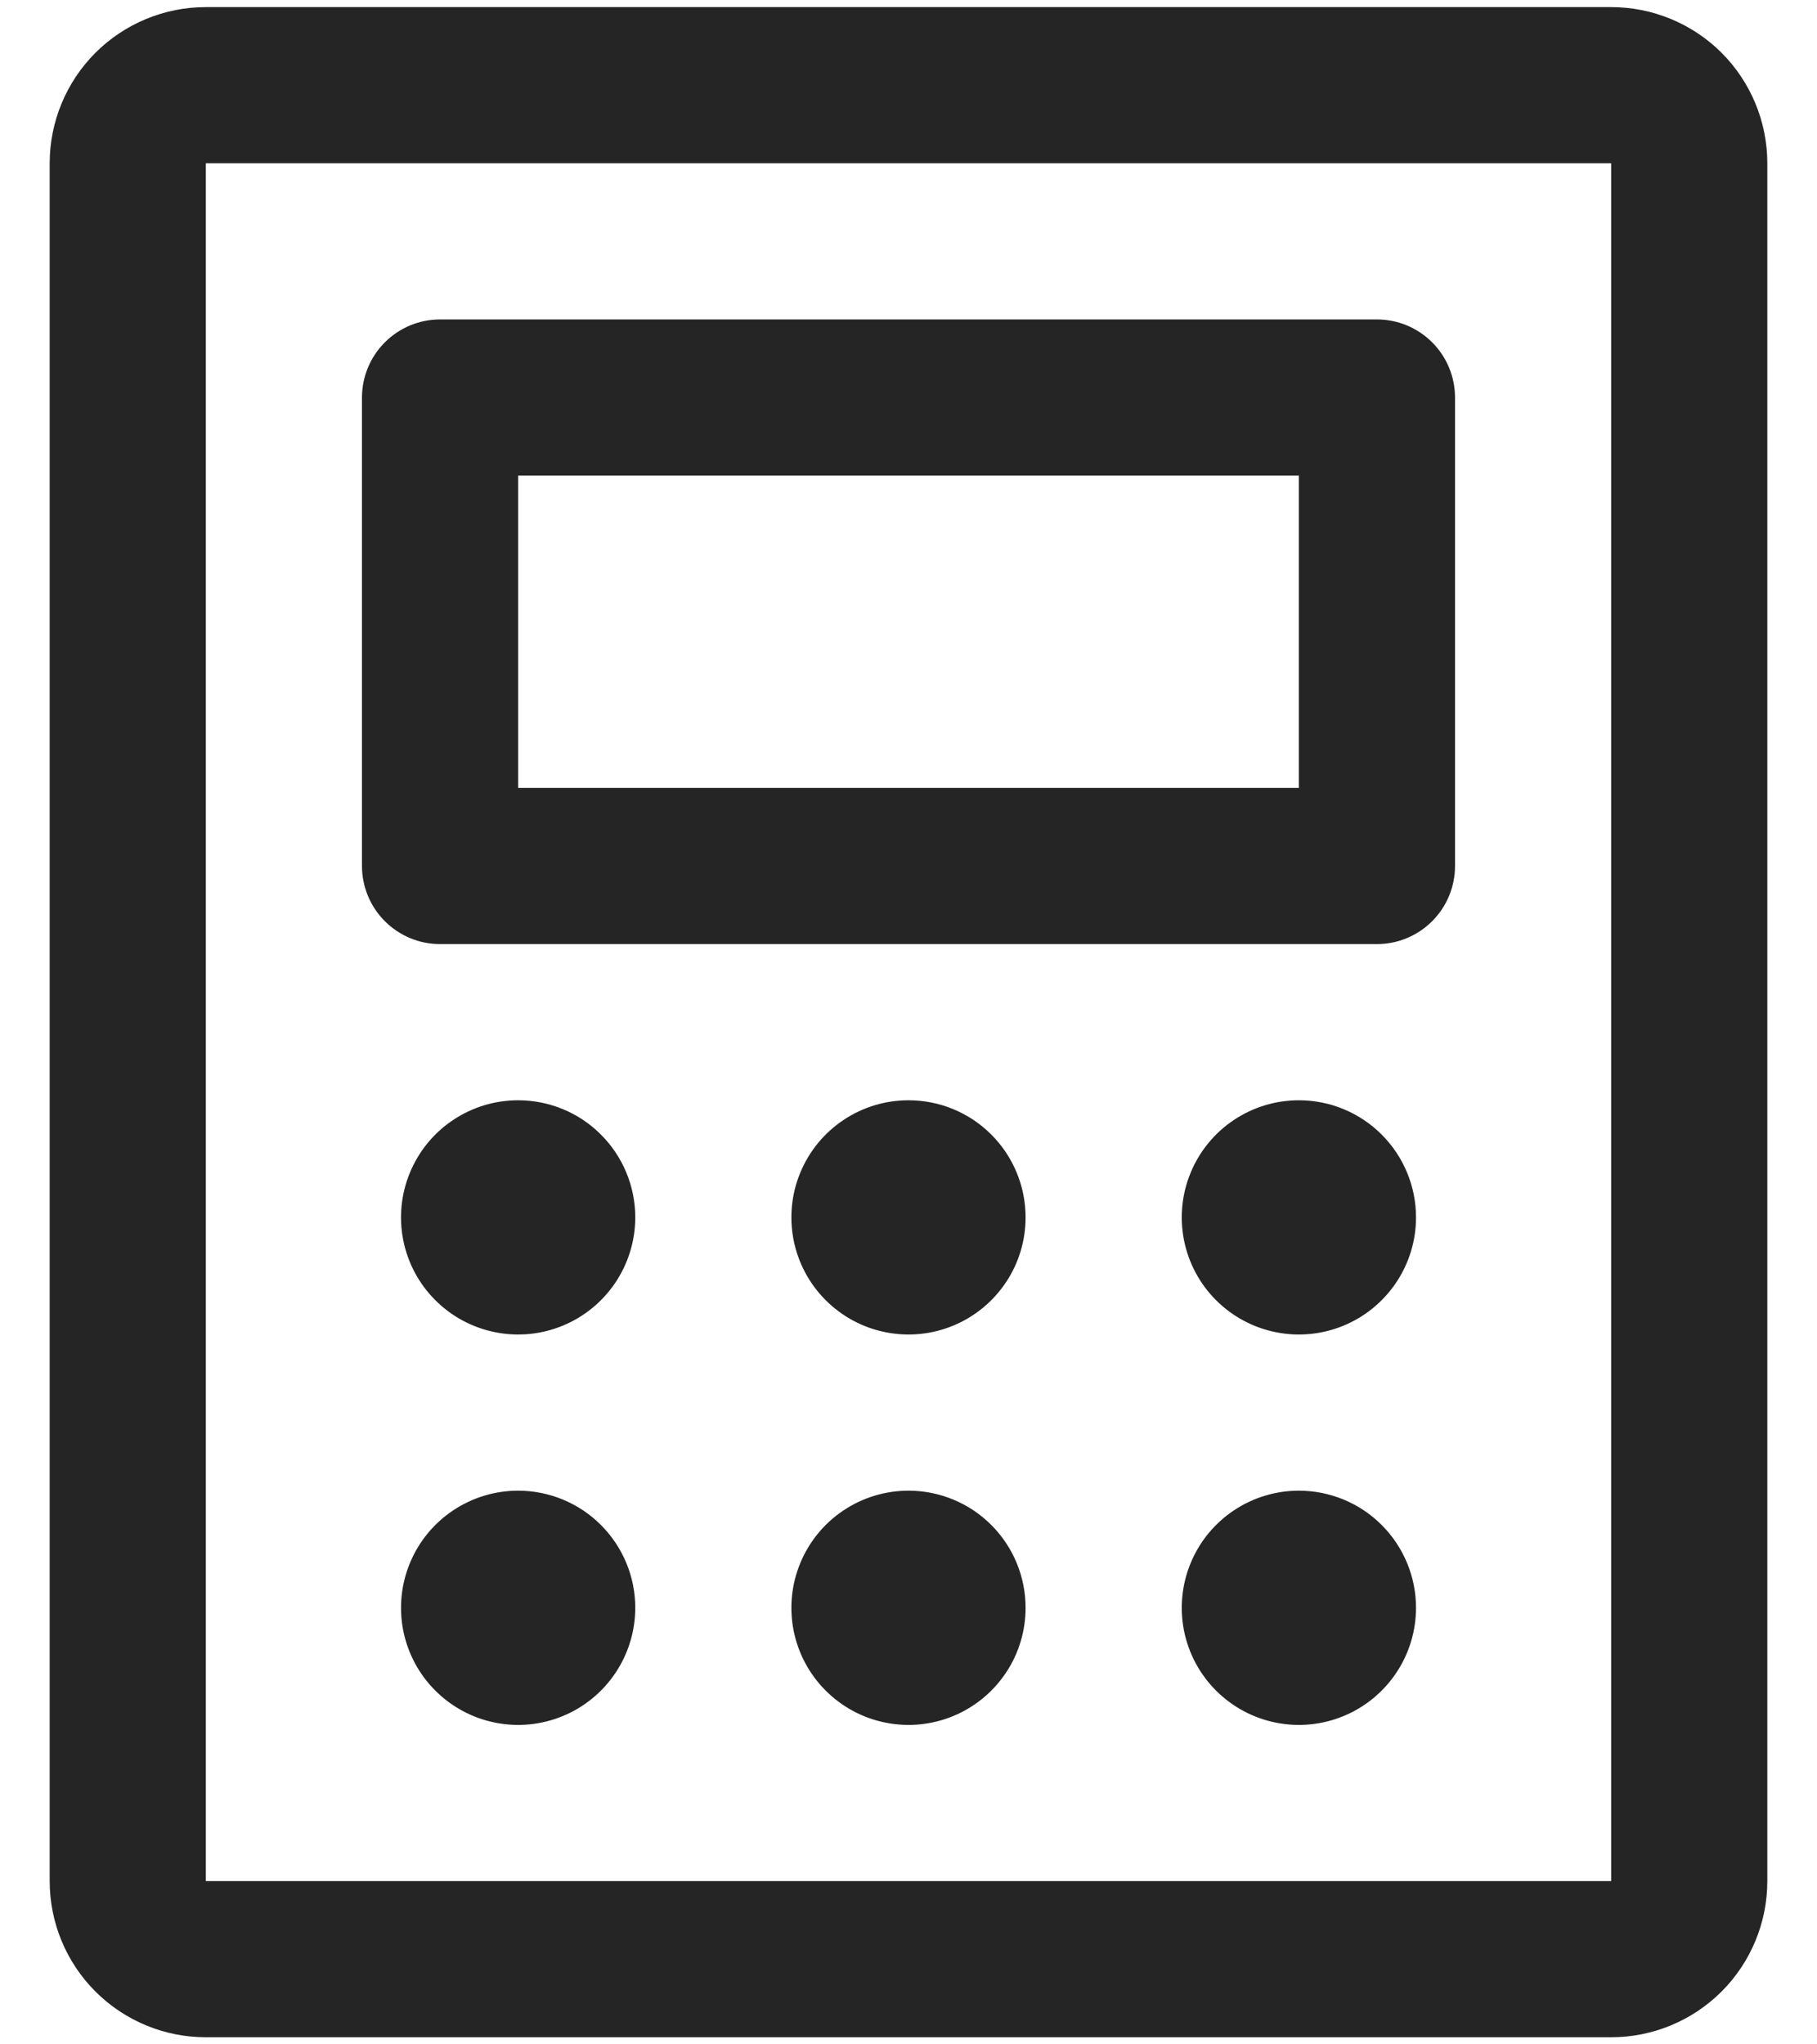 <svg width="32" height="36" viewBox="0 0 32 36" fill="none" xmlns="http://www.w3.org/2000/svg">
<path d="M7.75 16.625H24.25C24.615 16.625 24.964 16.48 25.222 16.222C25.48 15.964 25.625 15.615 25.625 15.25V7C25.625 6.635 25.48 6.286 25.222 6.028C24.964 5.77 24.615 5.625 24.25 5.625H7.75C7.385 5.625 7.036 5.77 6.778 6.028C6.52 6.286 6.375 6.635 6.375 7V15.25C6.375 15.615 6.52 15.964 6.778 16.222C7.036 16.48 7.385 16.625 7.75 16.625ZM9.125 8.375H22.875V13.875H9.125V8.375ZM28.375 0.125H3.625C2.896 0.125 2.196 0.415 1.68 0.93C1.165 1.446 0.875 2.146 0.875 2.875V33.125C0.875 33.854 1.165 34.554 1.68 35.069C2.196 35.585 2.896 35.875 3.625 35.875H28.375C29.104 35.875 29.804 35.585 30.32 35.069C30.835 34.554 31.125 33.854 31.125 33.125V2.875C31.125 2.146 30.835 1.446 30.32 0.93C29.804 0.415 29.104 0.125 28.375 0.125ZM28.375 33.125H3.625V2.875H28.375V33.125ZM18.062 21.438C18.062 21.845 17.942 22.244 17.715 22.583C17.488 22.922 17.166 23.187 16.789 23.343C16.412 23.499 15.998 23.54 15.598 23.46C15.197 23.381 14.83 23.184 14.542 22.896C14.253 22.608 14.057 22.24 13.977 21.84C13.898 21.44 13.938 21.025 14.095 20.648C14.251 20.271 14.515 19.949 14.854 19.723C15.193 19.496 15.592 19.375 16 19.375C16.547 19.375 17.072 19.592 17.458 19.979C17.845 20.366 18.062 20.89 18.062 21.438ZM18.062 28.312C18.062 28.72 17.942 29.119 17.715 29.458C17.488 29.797 17.166 30.062 16.789 30.218C16.412 30.374 15.998 30.415 15.598 30.335C15.197 30.256 14.83 30.059 14.542 29.771C14.253 29.483 14.057 29.115 13.977 28.715C13.898 28.315 13.938 27.9 14.095 27.523C14.251 27.146 14.515 26.824 14.854 26.598C15.193 26.371 15.592 26.25 16 26.25C16.547 26.25 17.072 26.467 17.458 26.854C17.845 27.241 18.062 27.765 18.062 28.312ZM11.188 21.438C11.188 21.845 11.066 22.244 10.84 22.583C10.613 22.922 10.291 23.187 9.914 23.343C9.537 23.499 9.123 23.54 8.723 23.46C8.323 23.381 7.955 23.184 7.667 22.896C7.378 22.608 7.182 22.24 7.102 21.84C7.023 21.44 7.063 21.025 7.22 20.648C7.376 20.271 7.64 19.949 7.979 19.723C8.318 19.496 8.717 19.375 9.125 19.375C9.672 19.375 10.197 19.592 10.583 19.979C10.97 20.366 11.188 20.89 11.188 21.438ZM11.188 28.312C11.188 28.72 11.066 29.119 10.84 29.458C10.613 29.797 10.291 30.062 9.914 30.218C9.537 30.374 9.123 30.415 8.723 30.335C8.323 30.256 7.955 30.059 7.667 29.771C7.378 29.483 7.182 29.115 7.102 28.715C7.023 28.315 7.063 27.9 7.22 27.523C7.376 27.146 7.64 26.824 7.979 26.598C8.318 26.371 8.717 26.25 9.125 26.25C9.672 26.25 10.197 26.467 10.583 26.854C10.97 27.241 11.188 27.765 11.188 28.312ZM24.938 21.438C24.938 21.845 24.817 22.244 24.59 22.583C24.363 22.922 24.041 23.187 23.664 23.343C23.287 23.499 22.873 23.54 22.473 23.46C22.073 23.381 21.705 23.184 21.417 22.896C21.128 22.608 20.932 22.24 20.852 21.84C20.773 21.44 20.813 21.025 20.97 20.648C21.126 20.271 21.39 19.949 21.729 19.723C22.068 19.496 22.467 19.375 22.875 19.375C23.422 19.375 23.947 19.592 24.333 19.979C24.72 20.366 24.938 20.89 24.938 21.438ZM24.938 28.312C24.938 28.72 24.817 29.119 24.59 29.458C24.363 29.797 24.041 30.062 23.664 30.218C23.287 30.374 22.873 30.415 22.473 30.335C22.073 30.256 21.705 30.059 21.417 29.771C21.128 29.483 20.932 29.115 20.852 28.715C20.773 28.315 20.813 27.9 20.97 27.523C21.126 27.146 21.39 26.824 21.729 26.598C22.068 26.371 22.467 26.25 22.875 26.25C23.422 26.25 23.947 26.467 24.333 26.854C24.72 27.241 24.938 27.765 24.938 28.312Z" fill="#252525"/>
</svg>
